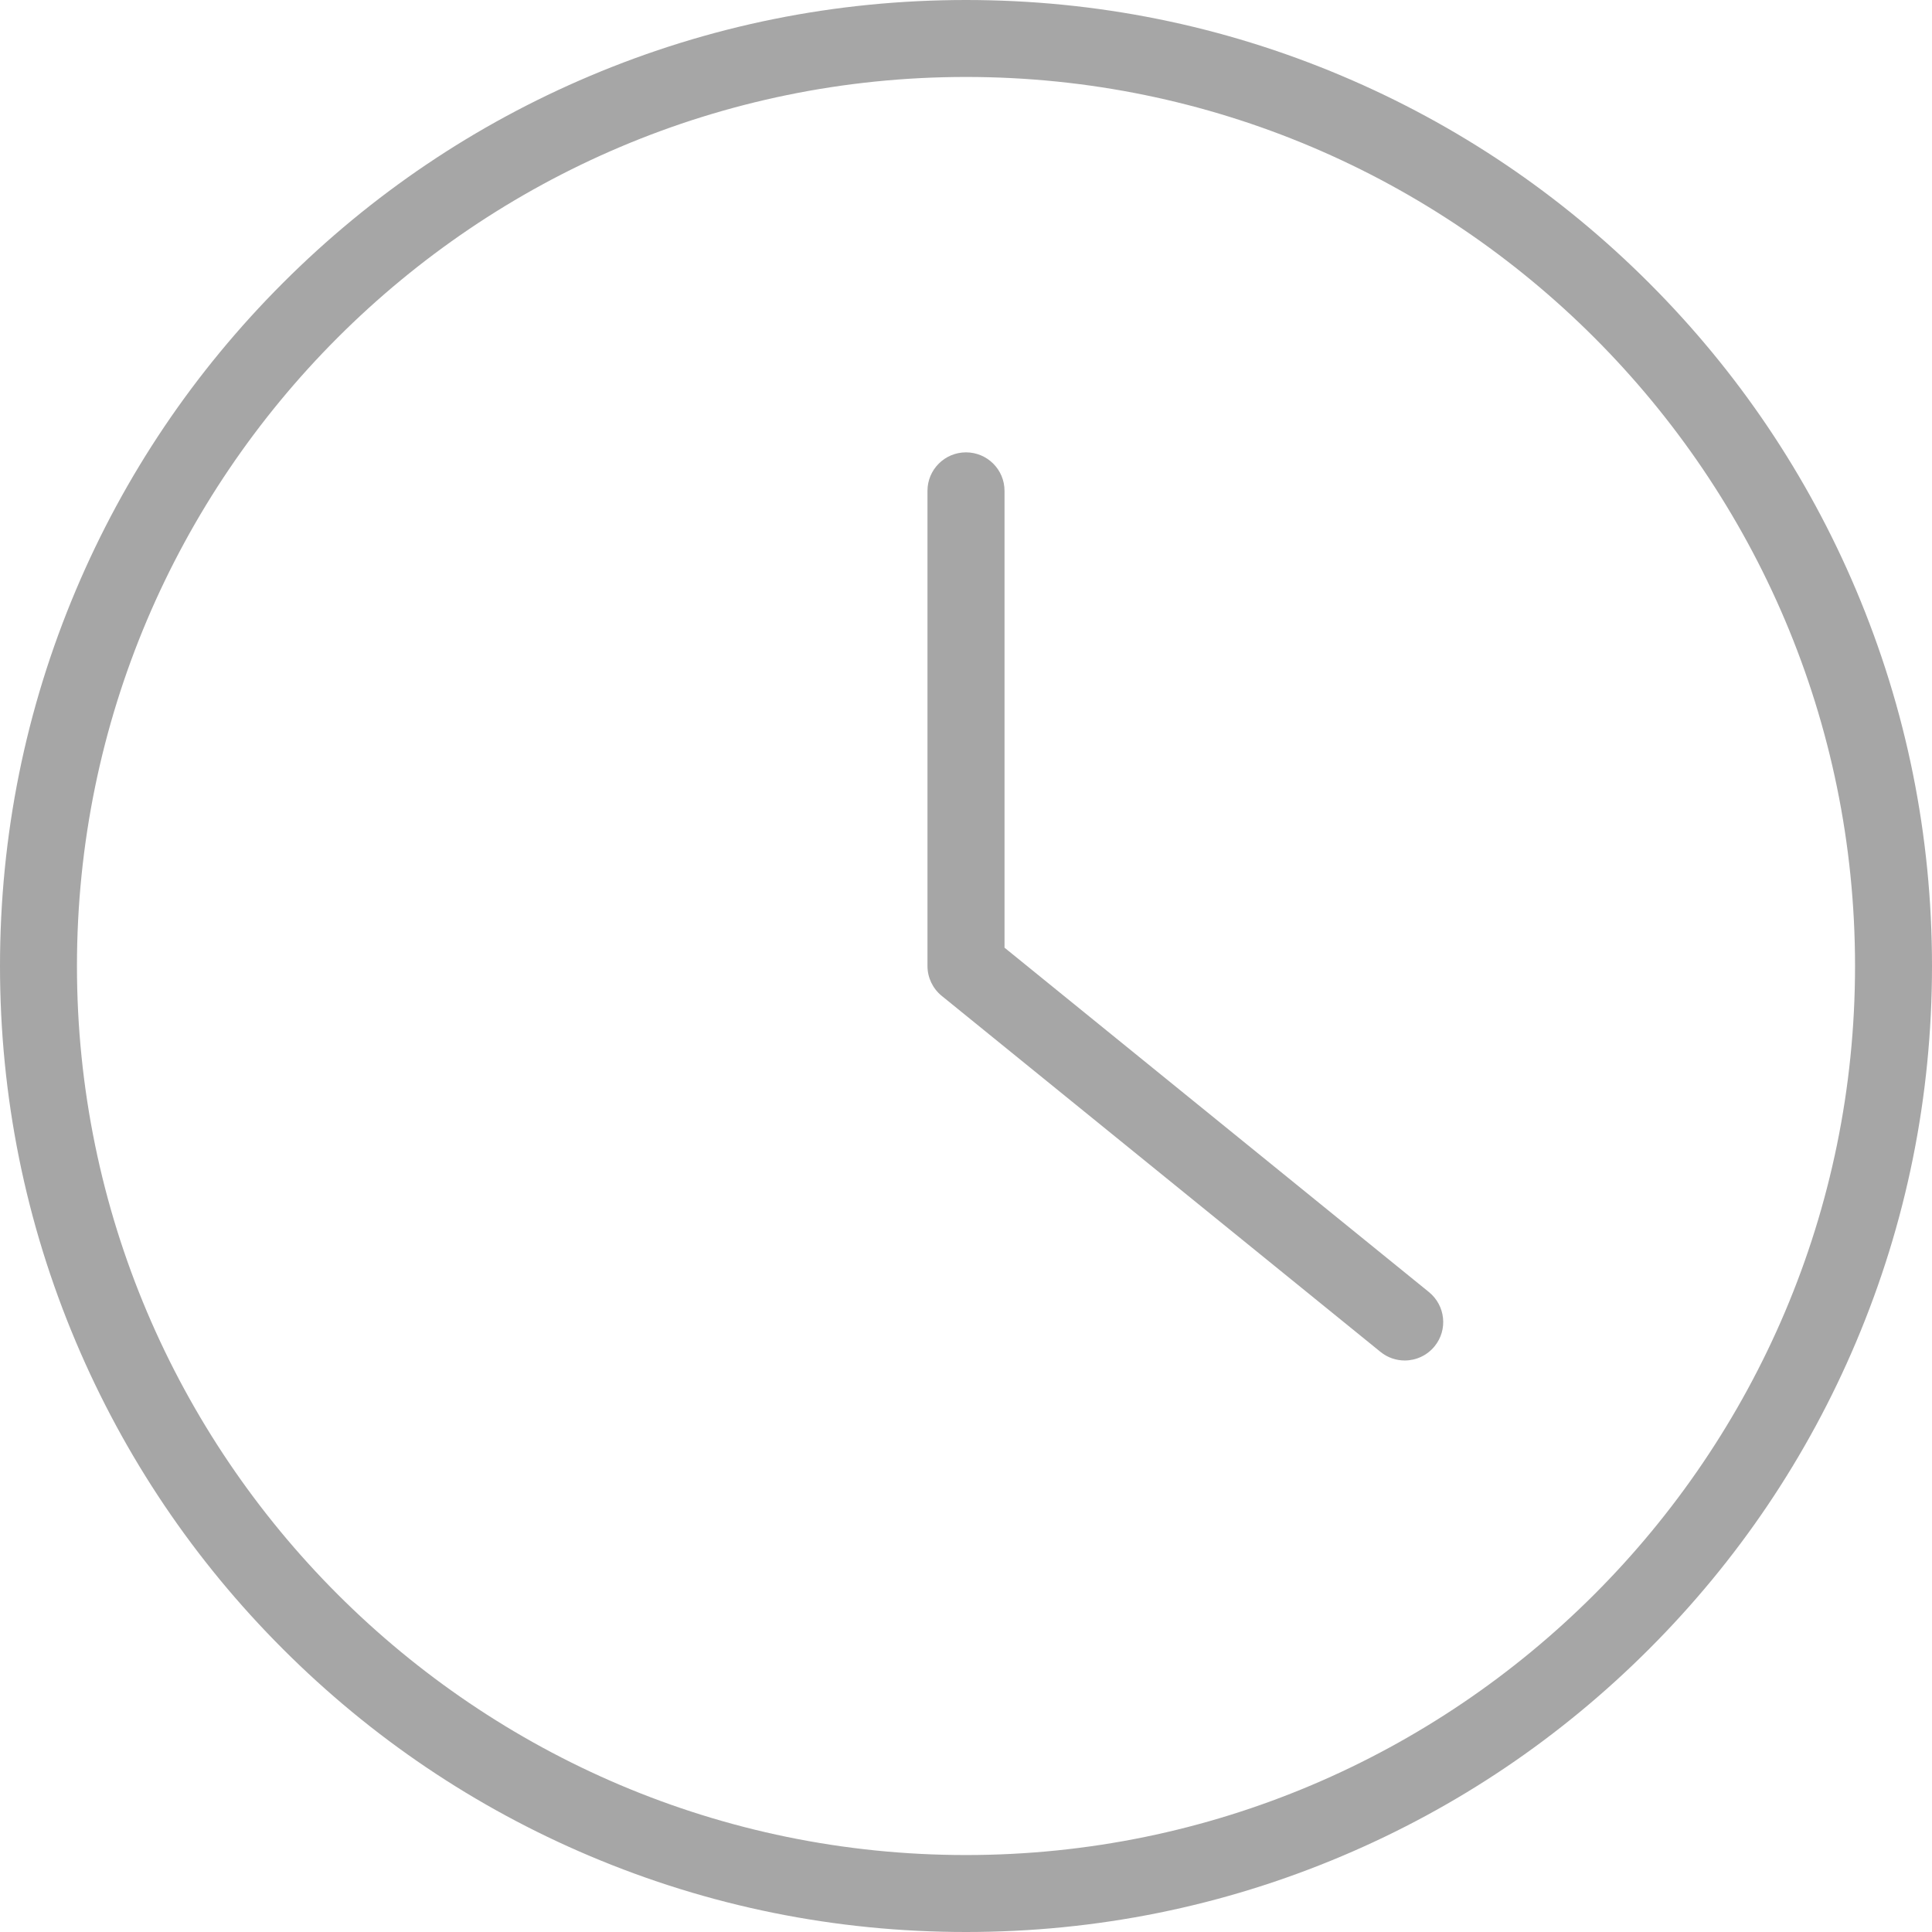 <svg xmlns="http://www.w3.org/2000/svg" xmlns:xlink="http://www.w3.org/1999/xlink" width="128" zoomAndPan="magnify" viewBox="0 0 96 96" height="128" preserveAspectRatio="xMidYMid meet" version="1.0"><path fill="#a6a6a6" d="M 48 92.176 C 23.641 92.176 3.824 72.359 3.824 48 C 3.824 23.641 23.641 3.824 48 3.824 C 72.359 3.824 92.176 23.641 92.176 48 C 92.176 72.359 72.359 92.176 48 92.176 Z M 92.227 29.316 C 89.809 23.598 86.348 18.465 81.941 14.059 C 77.535 9.652 72.402 6.191 66.684 3.773 C 60.766 1.27 54.48 0 48 0 C 41.52 0 35.234 1.27 29.316 3.773 C 23.598 6.191 18.465 9.652 14.059 14.059 C 9.652 18.465 6.191 23.598 3.773 29.316 C 1.27 35.234 0 41.52 0 48 C 0 54.48 1.27 60.766 3.773 66.684 C 6.191 72.402 9.652 77.535 14.059 81.941 C 18.465 86.348 23.598 89.809 29.316 92.227 C 35.234 94.73 41.52 96 48 96 C 54.48 96 60.766 94.73 66.684 92.227 C 72.402 89.809 77.535 86.348 81.941 81.941 C 86.348 77.535 89.809 72.402 92.227 66.684 C 94.73 60.766 96 54.48 96 48 C 96 41.52 94.73 35.234 92.227 29.316 " fill-opacity="1" fill-rule="nonzero"/><path fill="#a6a6a6" d="M 71.004 64.203 L 49.914 47.09 L 49.914 24.387 C 49.914 23.332 49.055 22.477 48 22.477 C 46.945 22.477 46.086 23.332 46.086 24.387 L 46.086 48 C 46.086 48.578 46.348 49.121 46.793 49.484 L 68.598 67.176 C 68.949 67.461 69.375 67.602 69.801 67.602 C 70.355 67.602 70.906 67.359 71.285 66.895 C 71.953 66.074 71.824 64.871 71.004 64.203 " fill-opacity="1" fill-rule="nonzero"/></svg>